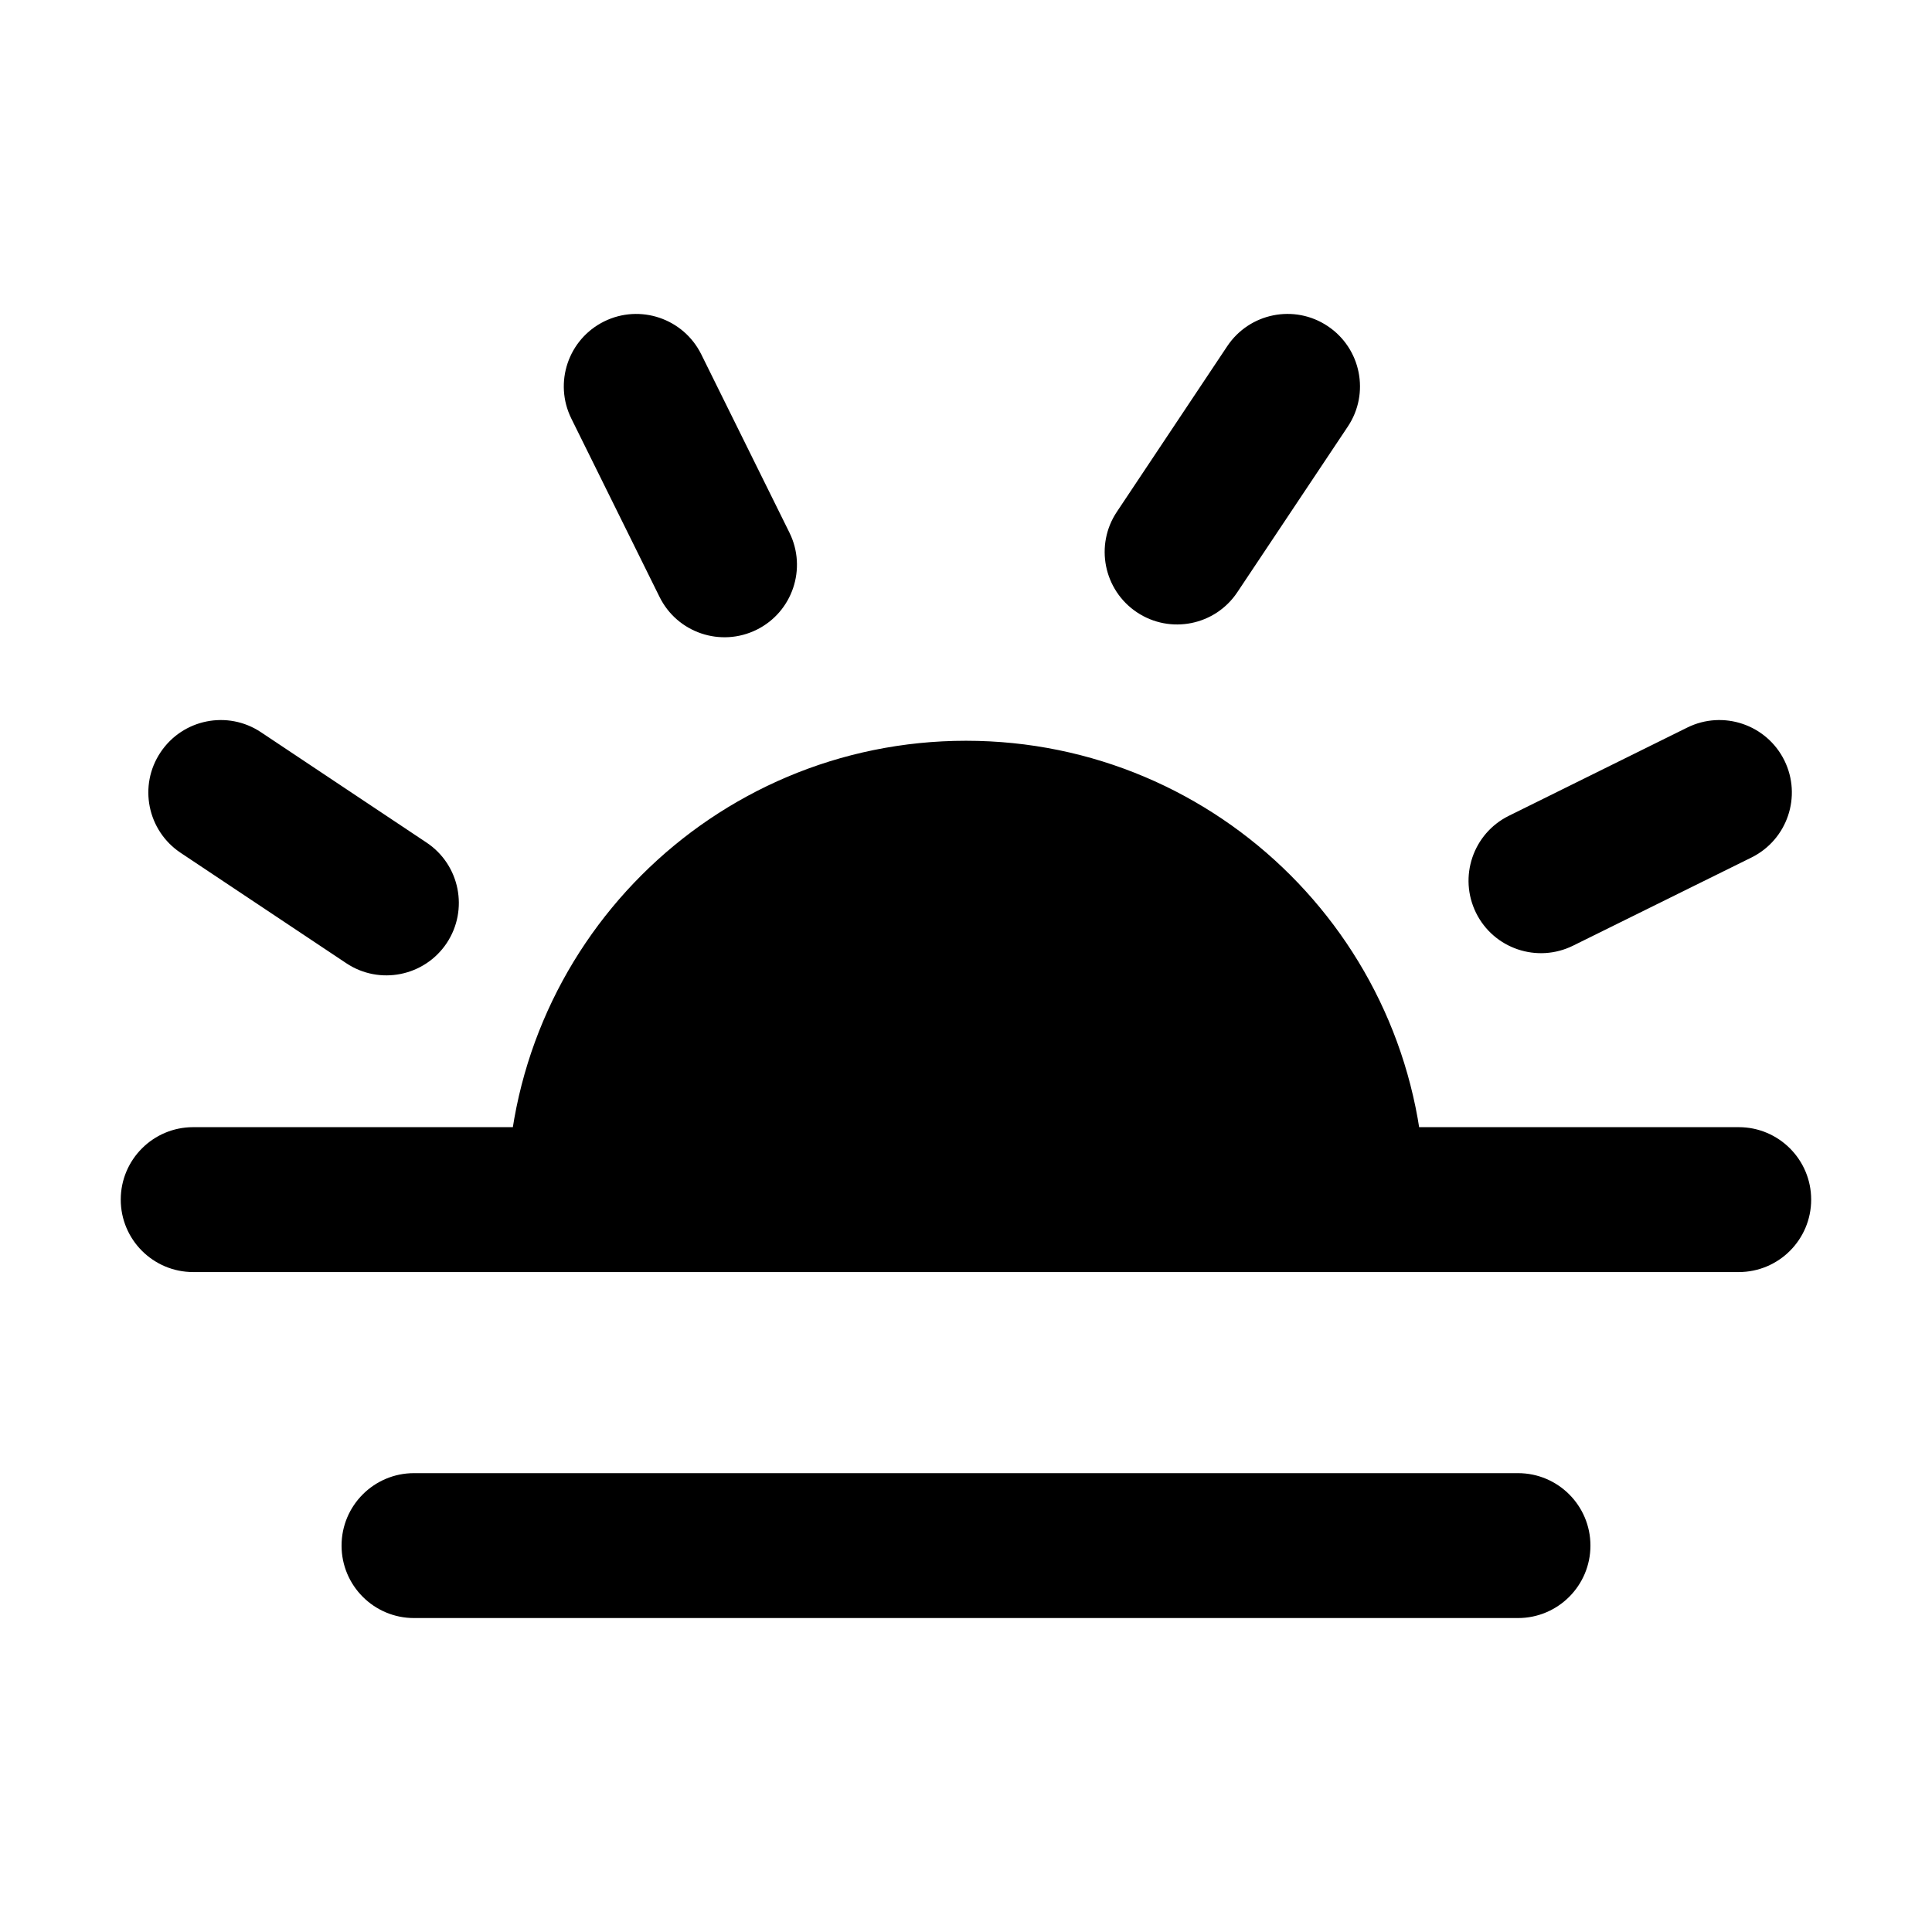 <svg width="20" height="20" viewBox="0 0 24 24" fill="none" xmlns="http://www.w3.org/2000/svg">
<path d="M16.8 14.902H7.2C7.2 12.251 9.349 10.102 12 10.102C14.651 10.102 16.8 12.251 16.8 14.902Z" fill="#A3BCFD" style="fill:#A3BCFD;fill:color(display-p3 0.639 0.738 0.993);fill-opacity:1;"/>
<path d="M18.857 20.1C19.354 20.1 19.757 19.697 19.757 19.2C19.757 18.703 19.354 18.3 18.857 18.3V20.1ZM5.143 18.3C4.646 18.3 4.243 18.703 4.243 19.2C4.243 19.697 4.646 20.1 5.143 20.1V18.3ZM2.4 14.002C1.903 14.002 1.5 14.405 1.5 14.902C1.5 15.399 1.903 15.802 2.4 15.802V14.002ZM21.599 15.802C22.096 15.802 22.499 15.399 22.499 14.902C22.499 14.405 22.096 14.002 21.599 14.002V15.802ZM4.301 11.965C4.714 12.241 5.273 12.129 5.549 11.716C5.824 11.302 5.713 10.743 5.299 10.467L4.301 11.965ZM3.242 9.096C2.828 8.82 2.27 8.932 1.994 9.346C1.718 9.759 1.83 10.318 2.244 10.594L3.242 9.096ZM8.193 7.415C8.413 7.861 8.953 8.043 9.399 7.823C9.844 7.603 10.027 7.063 9.807 6.617L8.193 7.415ZM8.711 4.401C8.49 3.956 7.951 3.773 7.505 3.993C7.059 4.214 6.877 4.753 7.097 5.199L8.711 4.401ZM13.874 6.358C13.598 6.771 13.71 7.33 14.123 7.606C14.537 7.882 15.096 7.77 15.371 7.356L13.874 6.358ZM16.743 5.299C17.019 4.886 16.907 4.327 16.493 4.051C16.08 3.775 15.521 3.887 15.245 4.301L16.743 5.299ZM21.758 10.652C22.203 10.431 22.386 9.892 22.166 9.446C21.945 9 21.405 8.818 20.96 9.038L21.758 10.652ZM18.744 10.134C18.298 10.354 18.116 10.894 18.336 11.34C18.556 11.785 19.096 11.968 19.542 11.747L18.744 10.134ZM18.857 18.3H5.143V20.1H18.857V18.3ZM2.4 15.802H7.2V14.002H2.4V15.802ZM7.2 15.802H16.8V14.002H7.2V15.802ZM16.8 15.802H21.599V14.002H16.8V15.802ZM8.1 14.902C8.1 12.748 9.846 11.002 12 11.002V9.202C8.852 9.202 6.3 11.754 6.3 14.902H8.1ZM12 11.002C14.153 11.002 15.9 12.748 15.9 14.902H17.7C17.7 11.754 15.148 9.202 12 9.202V11.002ZM5.299 10.467L3.242 9.096L2.244 10.594L4.301 11.965L5.299 10.467ZM9.807 6.617L8.711 4.401L7.097 5.199L8.193 7.415L9.807 6.617ZM15.371 7.356L16.743 5.299L15.245 4.301L13.874 6.358L15.371 7.356ZM20.96 9.038L18.744 10.134L19.542 11.747L21.758 10.652L20.96 9.038Z" fill="#A3BCFD" style="fill:#A3BCFD;fill:color(display-p3 0.639 0.738 0.993);fill-opacity:1;"/>
</svg>
